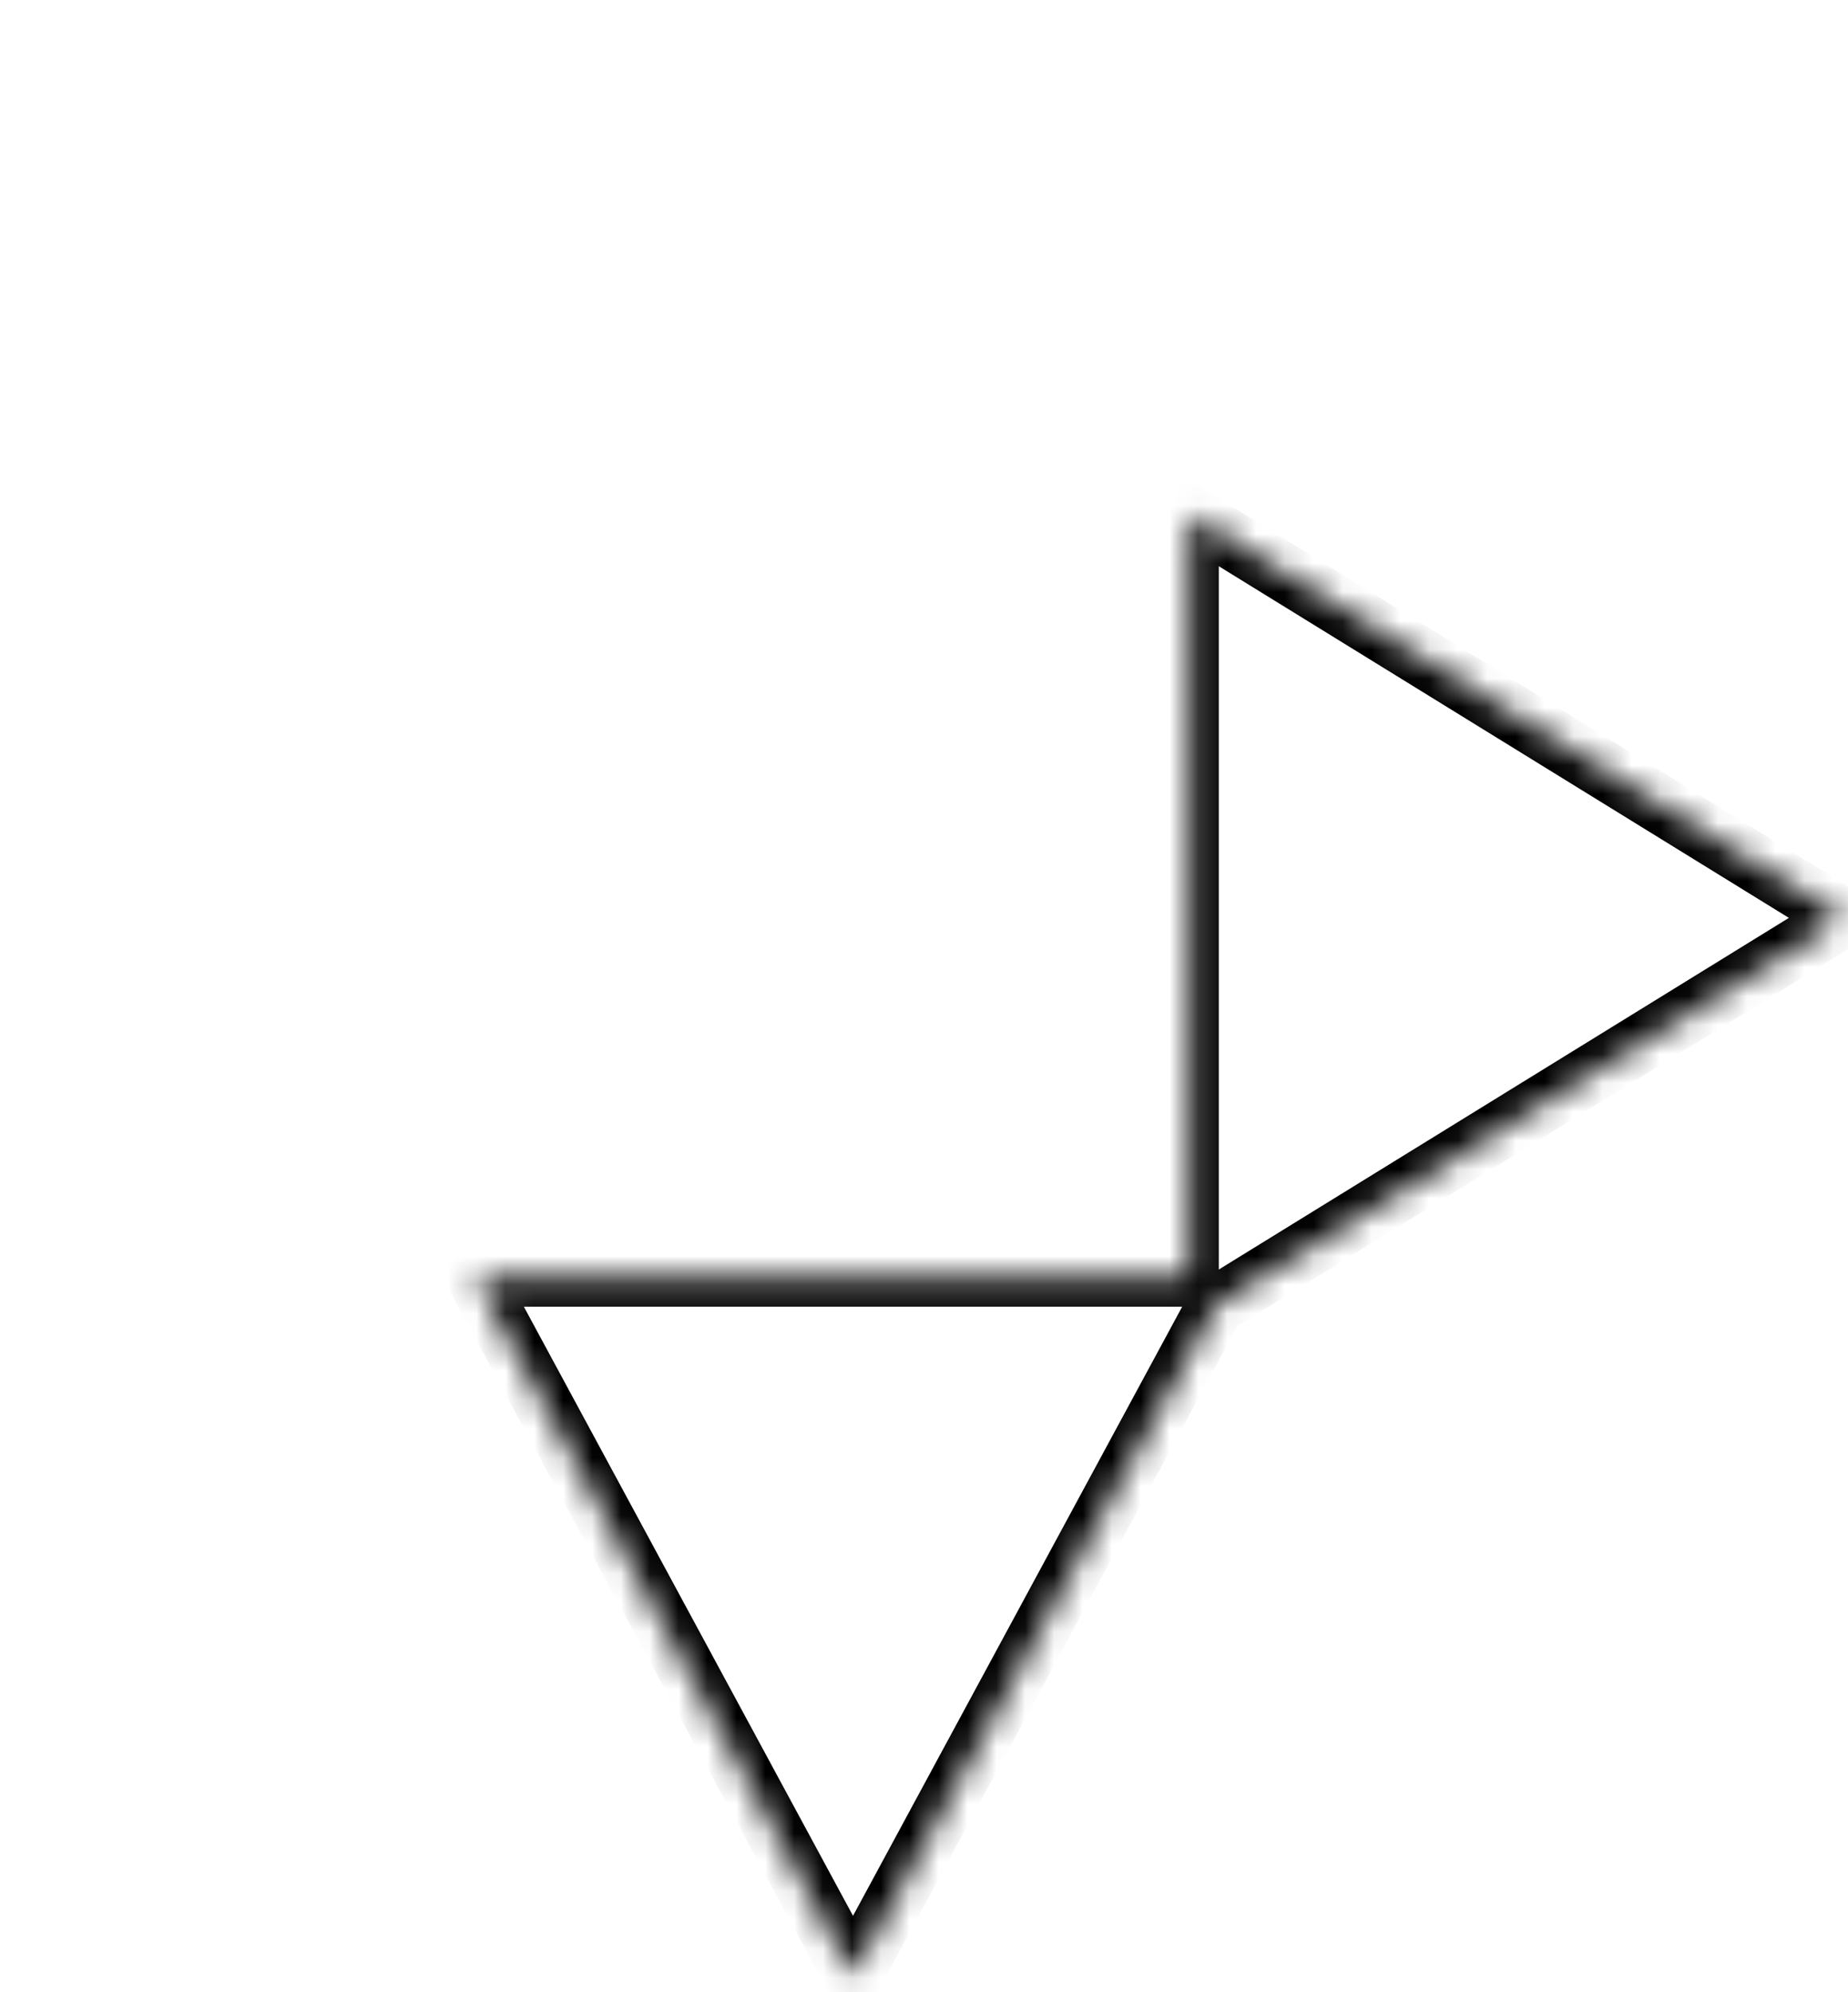 <svg width="64" height="69" viewBox="0 0 64 69" fill="none" xmlns="http://www.w3.org/2000/svg">
<mask id="path-1-inside-1_3_18" fill="white">
<path fill-rule="evenodd" clip-rule="evenodd" d="M42.102 45.211L63.858 31.791L41.209 17.819V44.257H16.465L29.542 68.457L42.102 45.211Z"/>
</mask>
<path d="M63.858 31.791L64.383 32.642L65.763 31.791L64.383 30.939L63.858 31.791ZM42.102 45.211L41.577 44.36L41.35 44.501L41.223 44.736L42.102 45.211ZM41.209 17.819L41.734 16.968L40.209 16.027V17.819H41.209ZM41.209 44.257V45.257H42.209V44.257H41.209ZM16.465 44.257V43.257H14.788L15.585 44.732L16.465 44.257ZM29.542 68.457L28.662 68.932L29.542 70.56L30.421 68.932L29.542 68.457ZM63.333 30.939L41.577 44.36L42.627 46.062L64.383 32.642L63.333 30.939ZM40.684 18.67L63.333 32.642L64.383 30.939L41.734 16.968L40.684 18.67ZM42.209 44.257V17.819H40.209V44.257H42.209ZM16.465 45.257H41.209V43.257H16.465V45.257ZM30.421 67.981L17.345 43.782L15.585 44.732L28.662 68.932L30.421 67.981ZM41.223 44.736L28.662 67.981L30.421 68.932L42.982 45.687L41.223 44.736Z" fill="black" mask="url(#path-1-inside-1_3_18)"/>
</svg>
